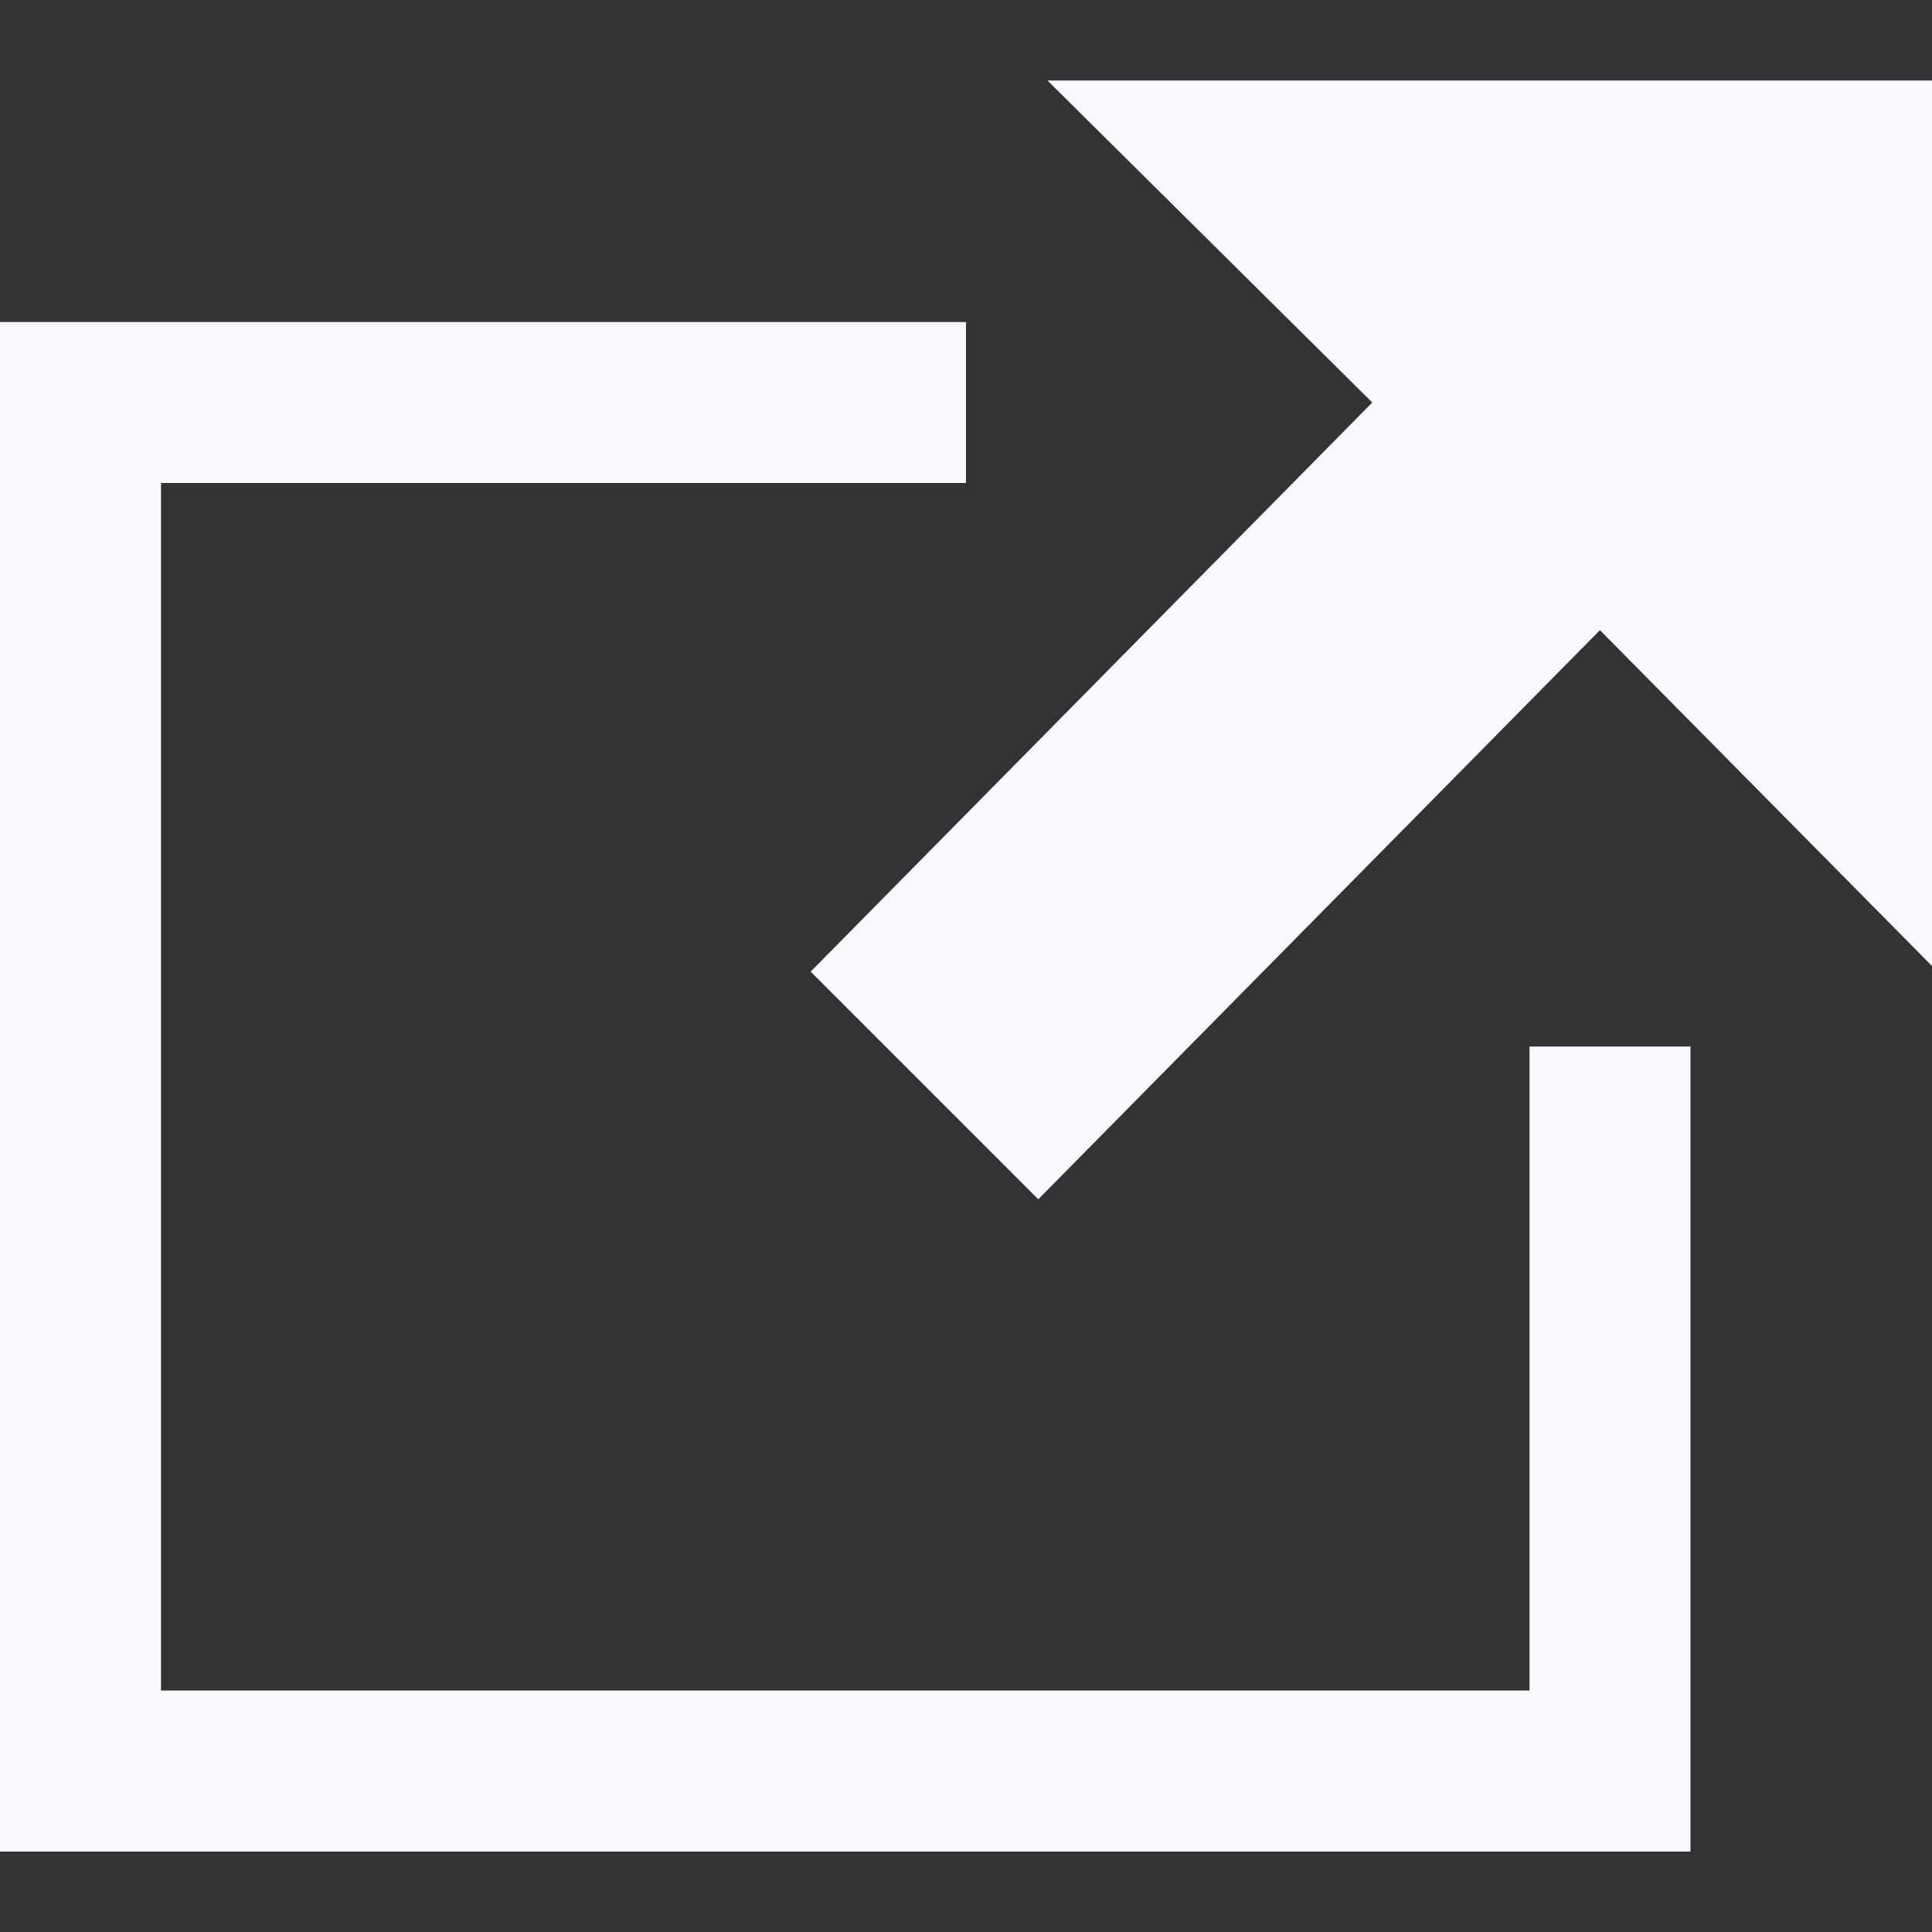 <svg xmlns="http://www.w3.org/2000/svg" width="24" height="24" viewBox="0 0 24 24" fill="#f9f8ff"><rect x="0" y="0" width="24" height="24" fill="#333333" stroke="none"/><path d="M21 13v10h-21v-19h12v2h-10v15h17v-8h2zm3-12h-10.988l4.035 4-6.977 7.07 2.828 2.828 6.977-7.07 4.125 4.172v-11z"/></svg>